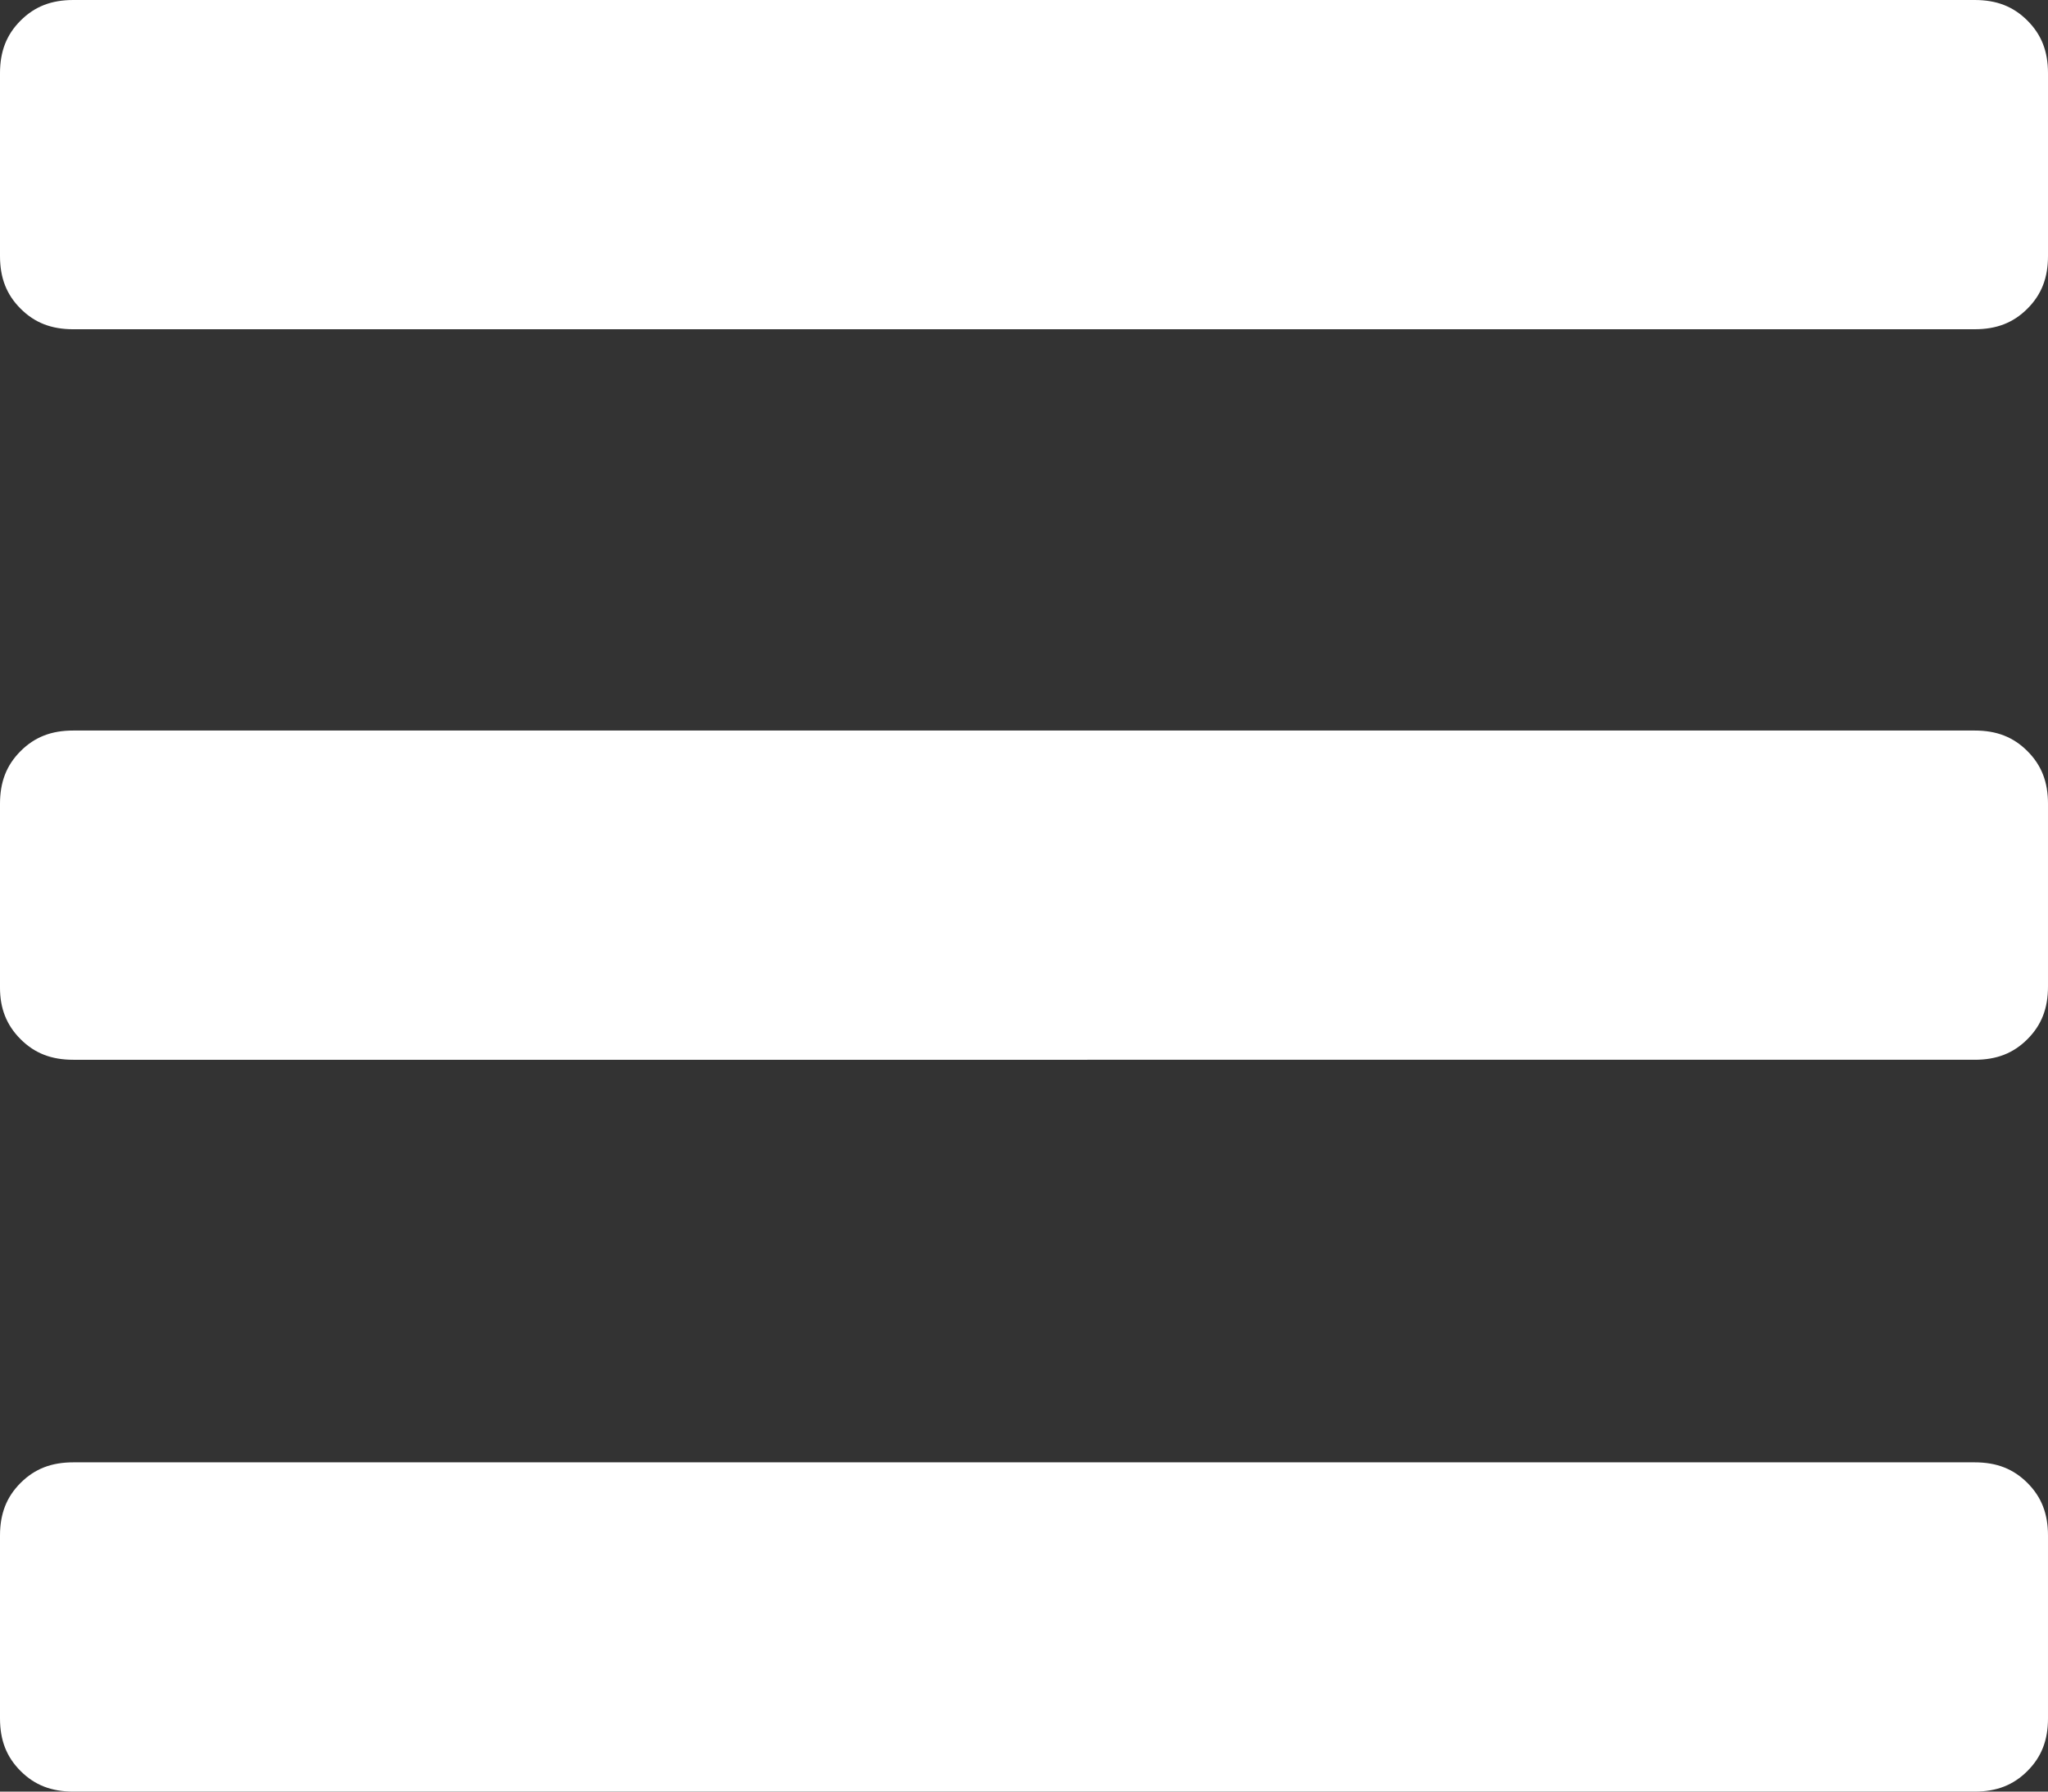 <?xml version="1.0" encoding="utf-8"?>
<!-- Generator: Adobe Illustrator 22.1.0, SVG Export Plug-In . SVG Version: 6.00 Build 0)  -->
<svg version="1.1" id="Layer_1" xmlns="http://www.w3.org/2000/svg" xmlns:xlink="http://www.w3.org/1999/xlink" x="0px" y="0px"
	 viewBox="0 0 159.2 139.3" style="enable-background:new 0 0 159.2 139.3;" xml:space="preserve">
<rect x="0" y="0" width="159.2" height="139.3" fill="#333333" stroke="none"/>
<style type="text/css">
	.st0{fill:#FFFFFF;}
</style>
<g>
	<path class="st0" d="M5.7,25.6c-1.7,0-3-0.5-4.1-1.6S0,21.6,0,19.9V5.7c0-1.7,0.5-3,1.6-4.1S4,0,5.7,0h147.8c1.7,0,3,0.5,4.1,1.6
		c1.1,1.1,1.6,2.4,1.6,4.1v14.2c0,1.7-0.5,3-1.6,4.1c-1.1,1.1-2.4,1.6-4.1,1.6H5.7z M5.7,82.4c-1.7,0-3-0.5-4.1-1.6S0,78.4,0,76.8
		V62.5c0-1.7,0.5-3,1.6-4.1s2.4-1.6,4.1-1.6h147.8c1.7,0,3,0.5,4.1,1.6c1.1,1.1,1.6,2.4,1.6,4.1v14.2c0,1.7-0.5,3-1.6,4.1
		c-1.1,1.1-2.4,1.6-4.1,1.6H5.7z M5.7,139.3c-1.7,0-3-0.5-4.1-1.6S0,135.3,0,133.6v-14.2c0-1.7,0.5-3,1.6-4.1s2.4-1.6,4.1-1.6h147.8
		c1.7,0,3,0.5,4.1,1.6c1.1,1.1,1.6,2.4,1.6,4.1v14.2c0,1.7-0.5,3-1.6,4.1c-1.1,1.1-2.4,1.6-4.1,1.6H5.7z"/>
</g>
</svg>
